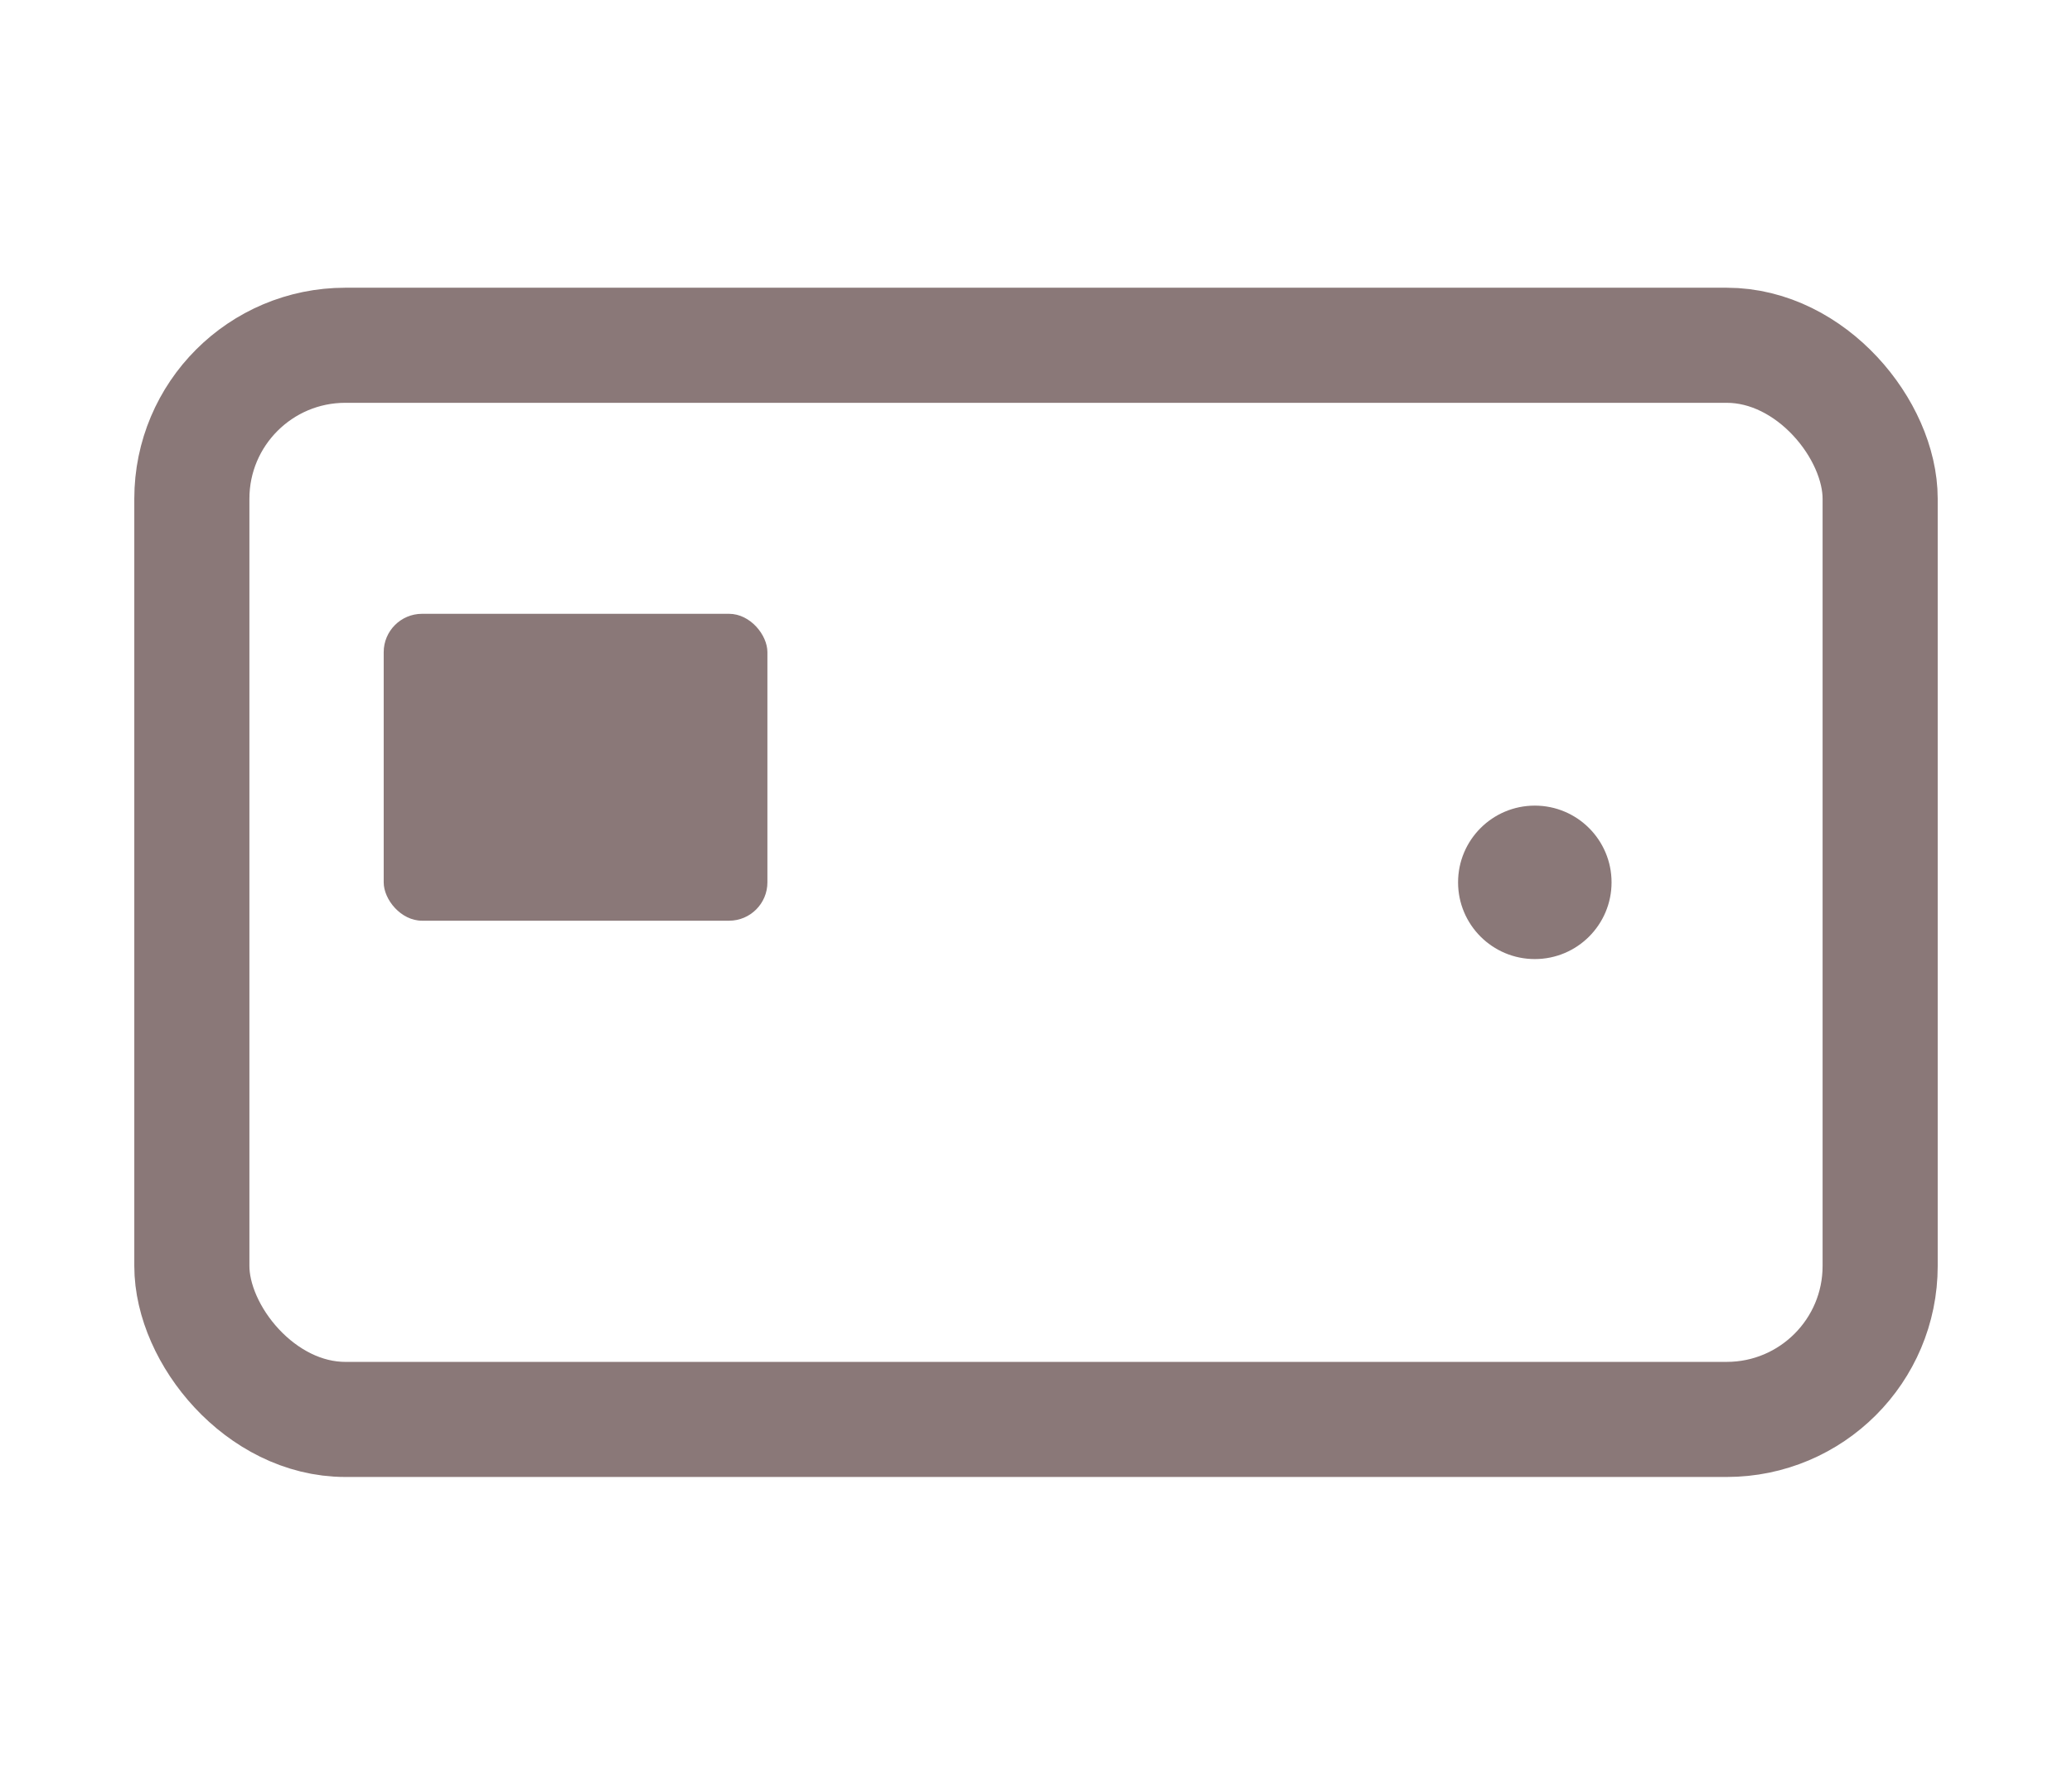 <svg width="27" height="23" viewBox="0 0 27 23" fill="none" xmlns="http://www.w3.org/2000/svg">
  <rect x="2.5" y="4.5" width="22" height="14" rx="2" stroke="#8A7878" stroke-width="1.5"/>
  <rect x="5" y="8" width="5" height="4" rx="0.5" fill="#8A7878"/>
  <circle cx="20" cy="11.5" r="1" fill="#8A7878"/>
</svg>
